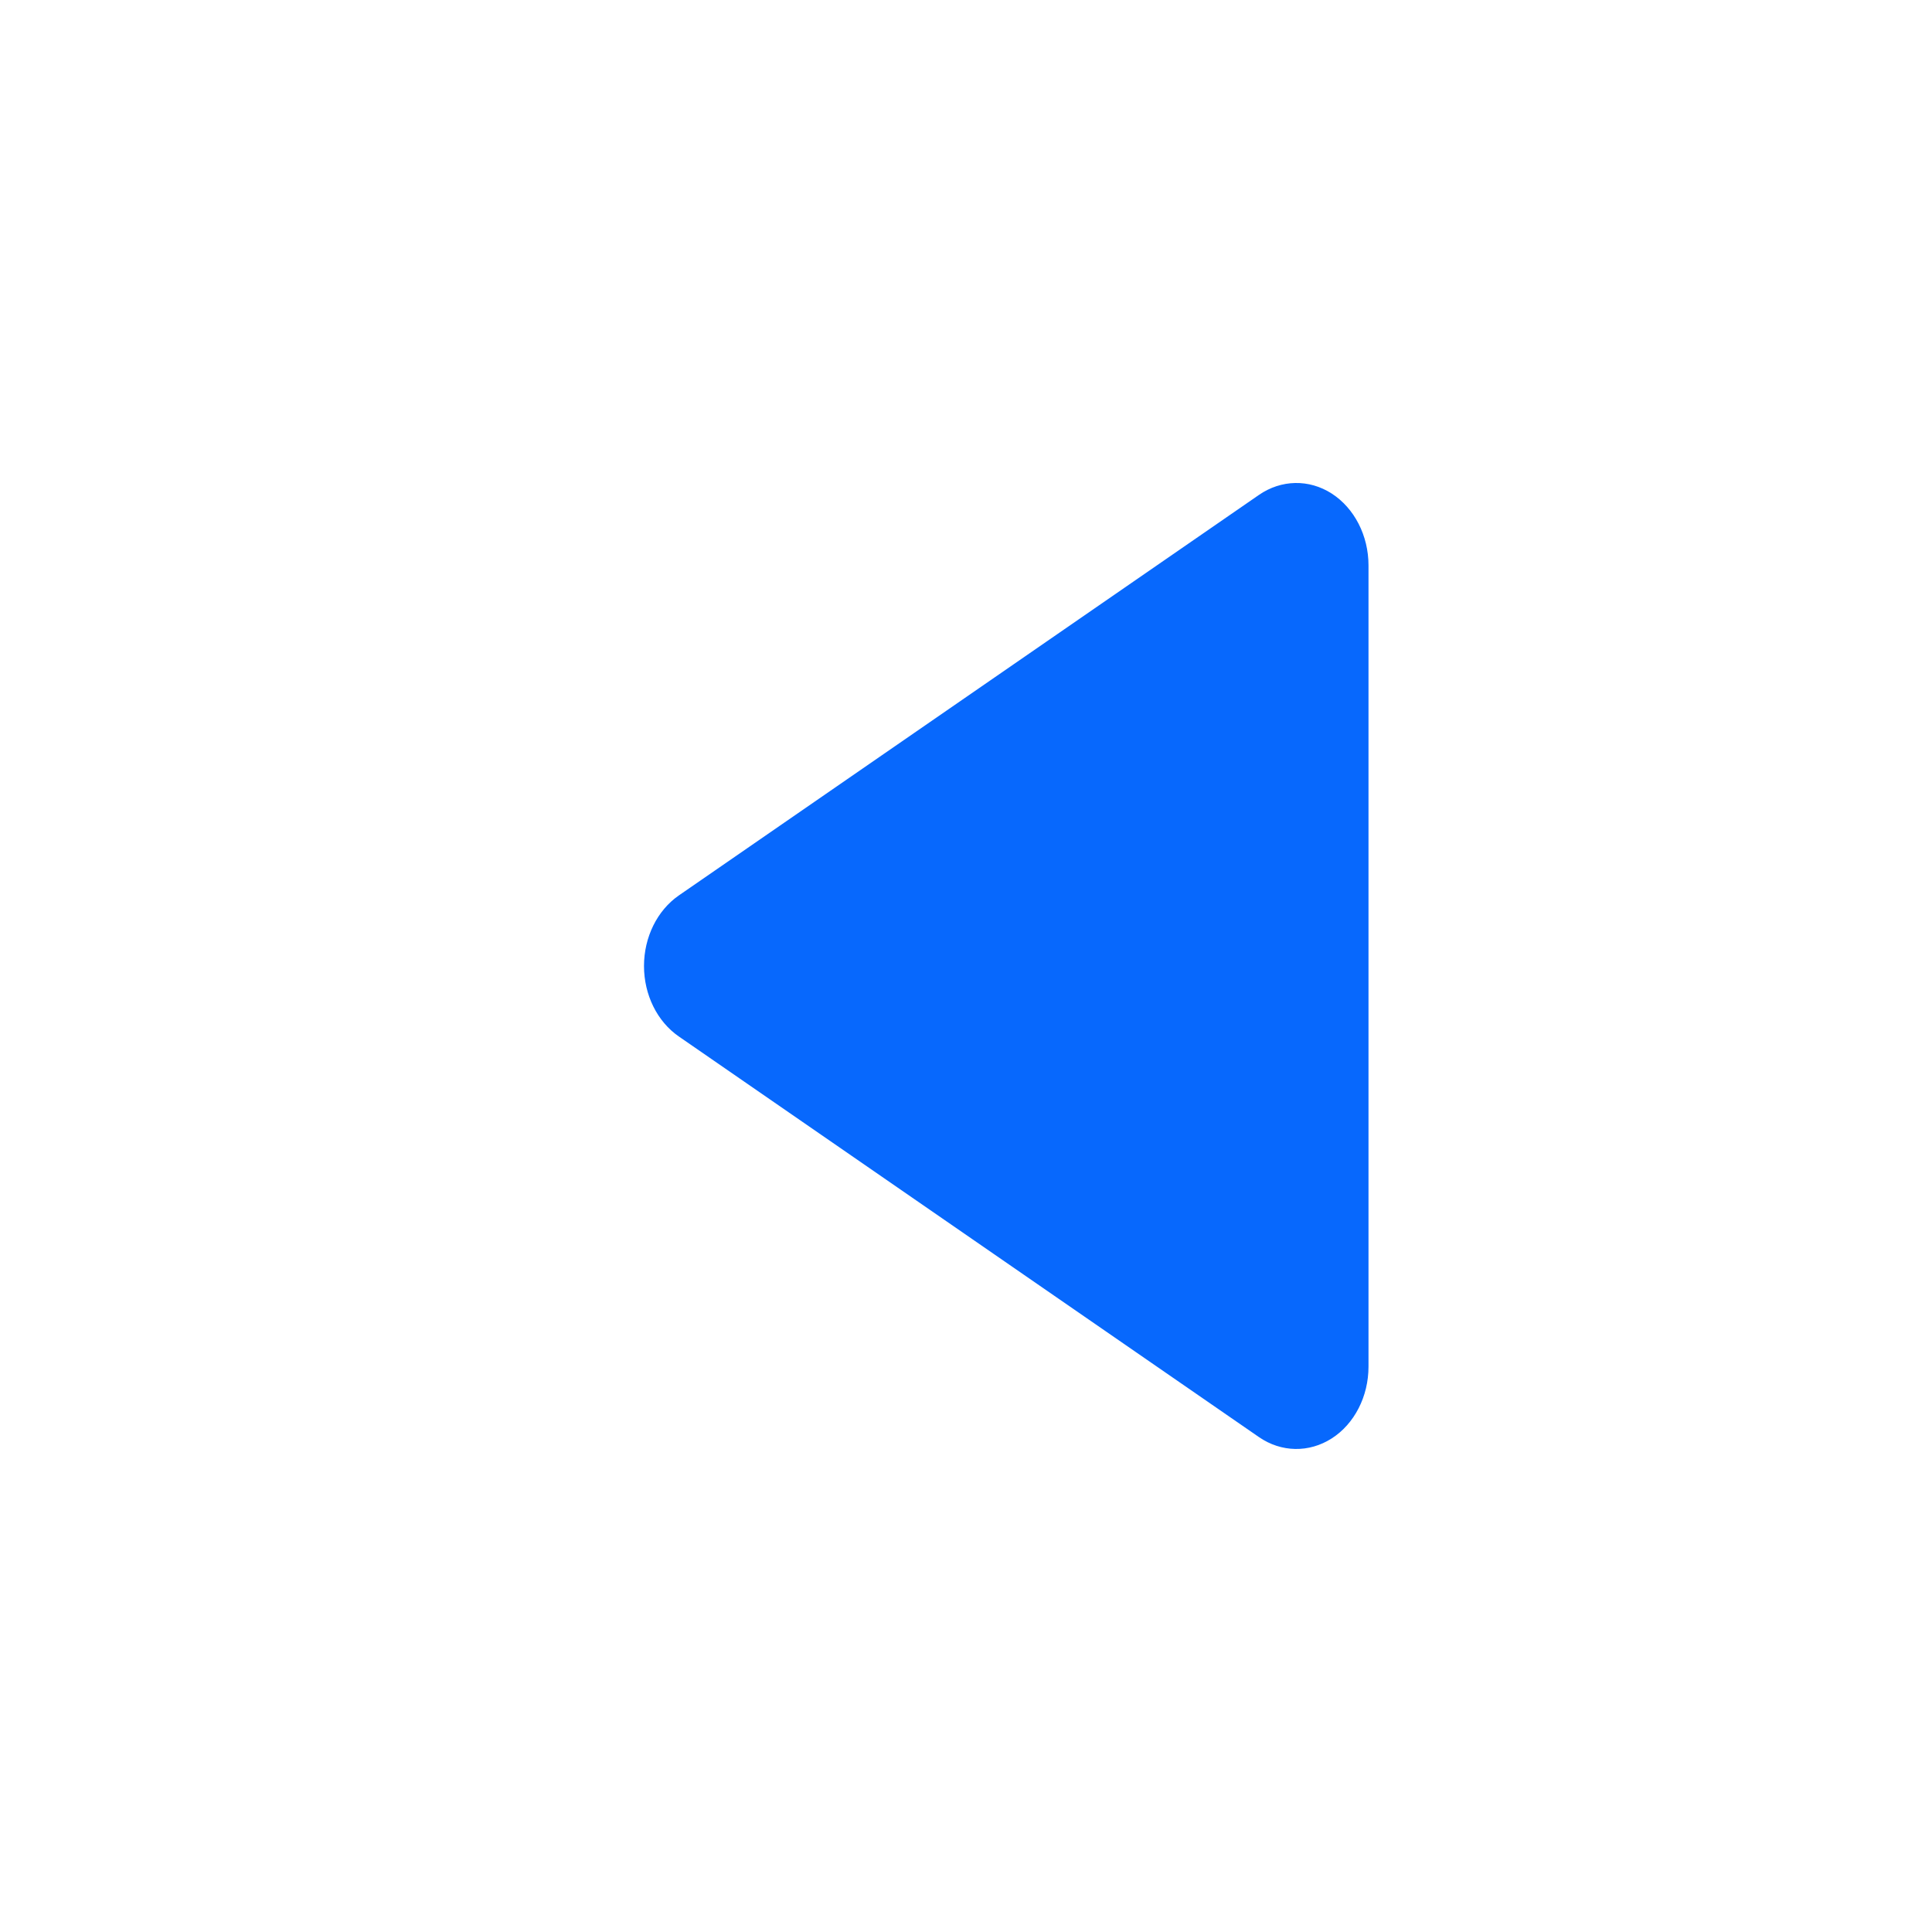 <?xml version="1.0" encoding="UTF-8"?>
<svg width="24px" height="24px" viewBox="0 0 24 24" version="1.1" xmlns="http://www.w3.org/2000/svg" xmlns:xlink="http://www.w3.org/1999/xlink">
    <!-- Generator: Sketch 51.3 (57544) - http://www.bohemiancoding.com/sketch -->
    <title>triangle-left</title>
    <desc>Created with Sketch.</desc>
    <defs></defs>
    <g id="Symbols" stroke="none" stroke-width="1" fill="none" fill-rule="evenodd">
        <g id="icon/triangle/left" fill="#000000" fill-rule="nonzero">
            <path fill="#0768FD" d="M16.543,6.131 C16.261,5.95 15.916,5.957 15.639,6.148 L8.432,11.124 C8.164,11.31 8,11.642 8,12 C8,12.358 8.164,12.69 8.432,12.875 L15.639,17.852 C15.916,18.043 16.262,18.049 16.544,17.868 C16.826,17.687 17,17.346 17,16.977 L17,7.023 C17,6.654 16.825,6.313 16.543,6.131 Z" id="Shape"></path>
        </g>
    </g>
</svg>